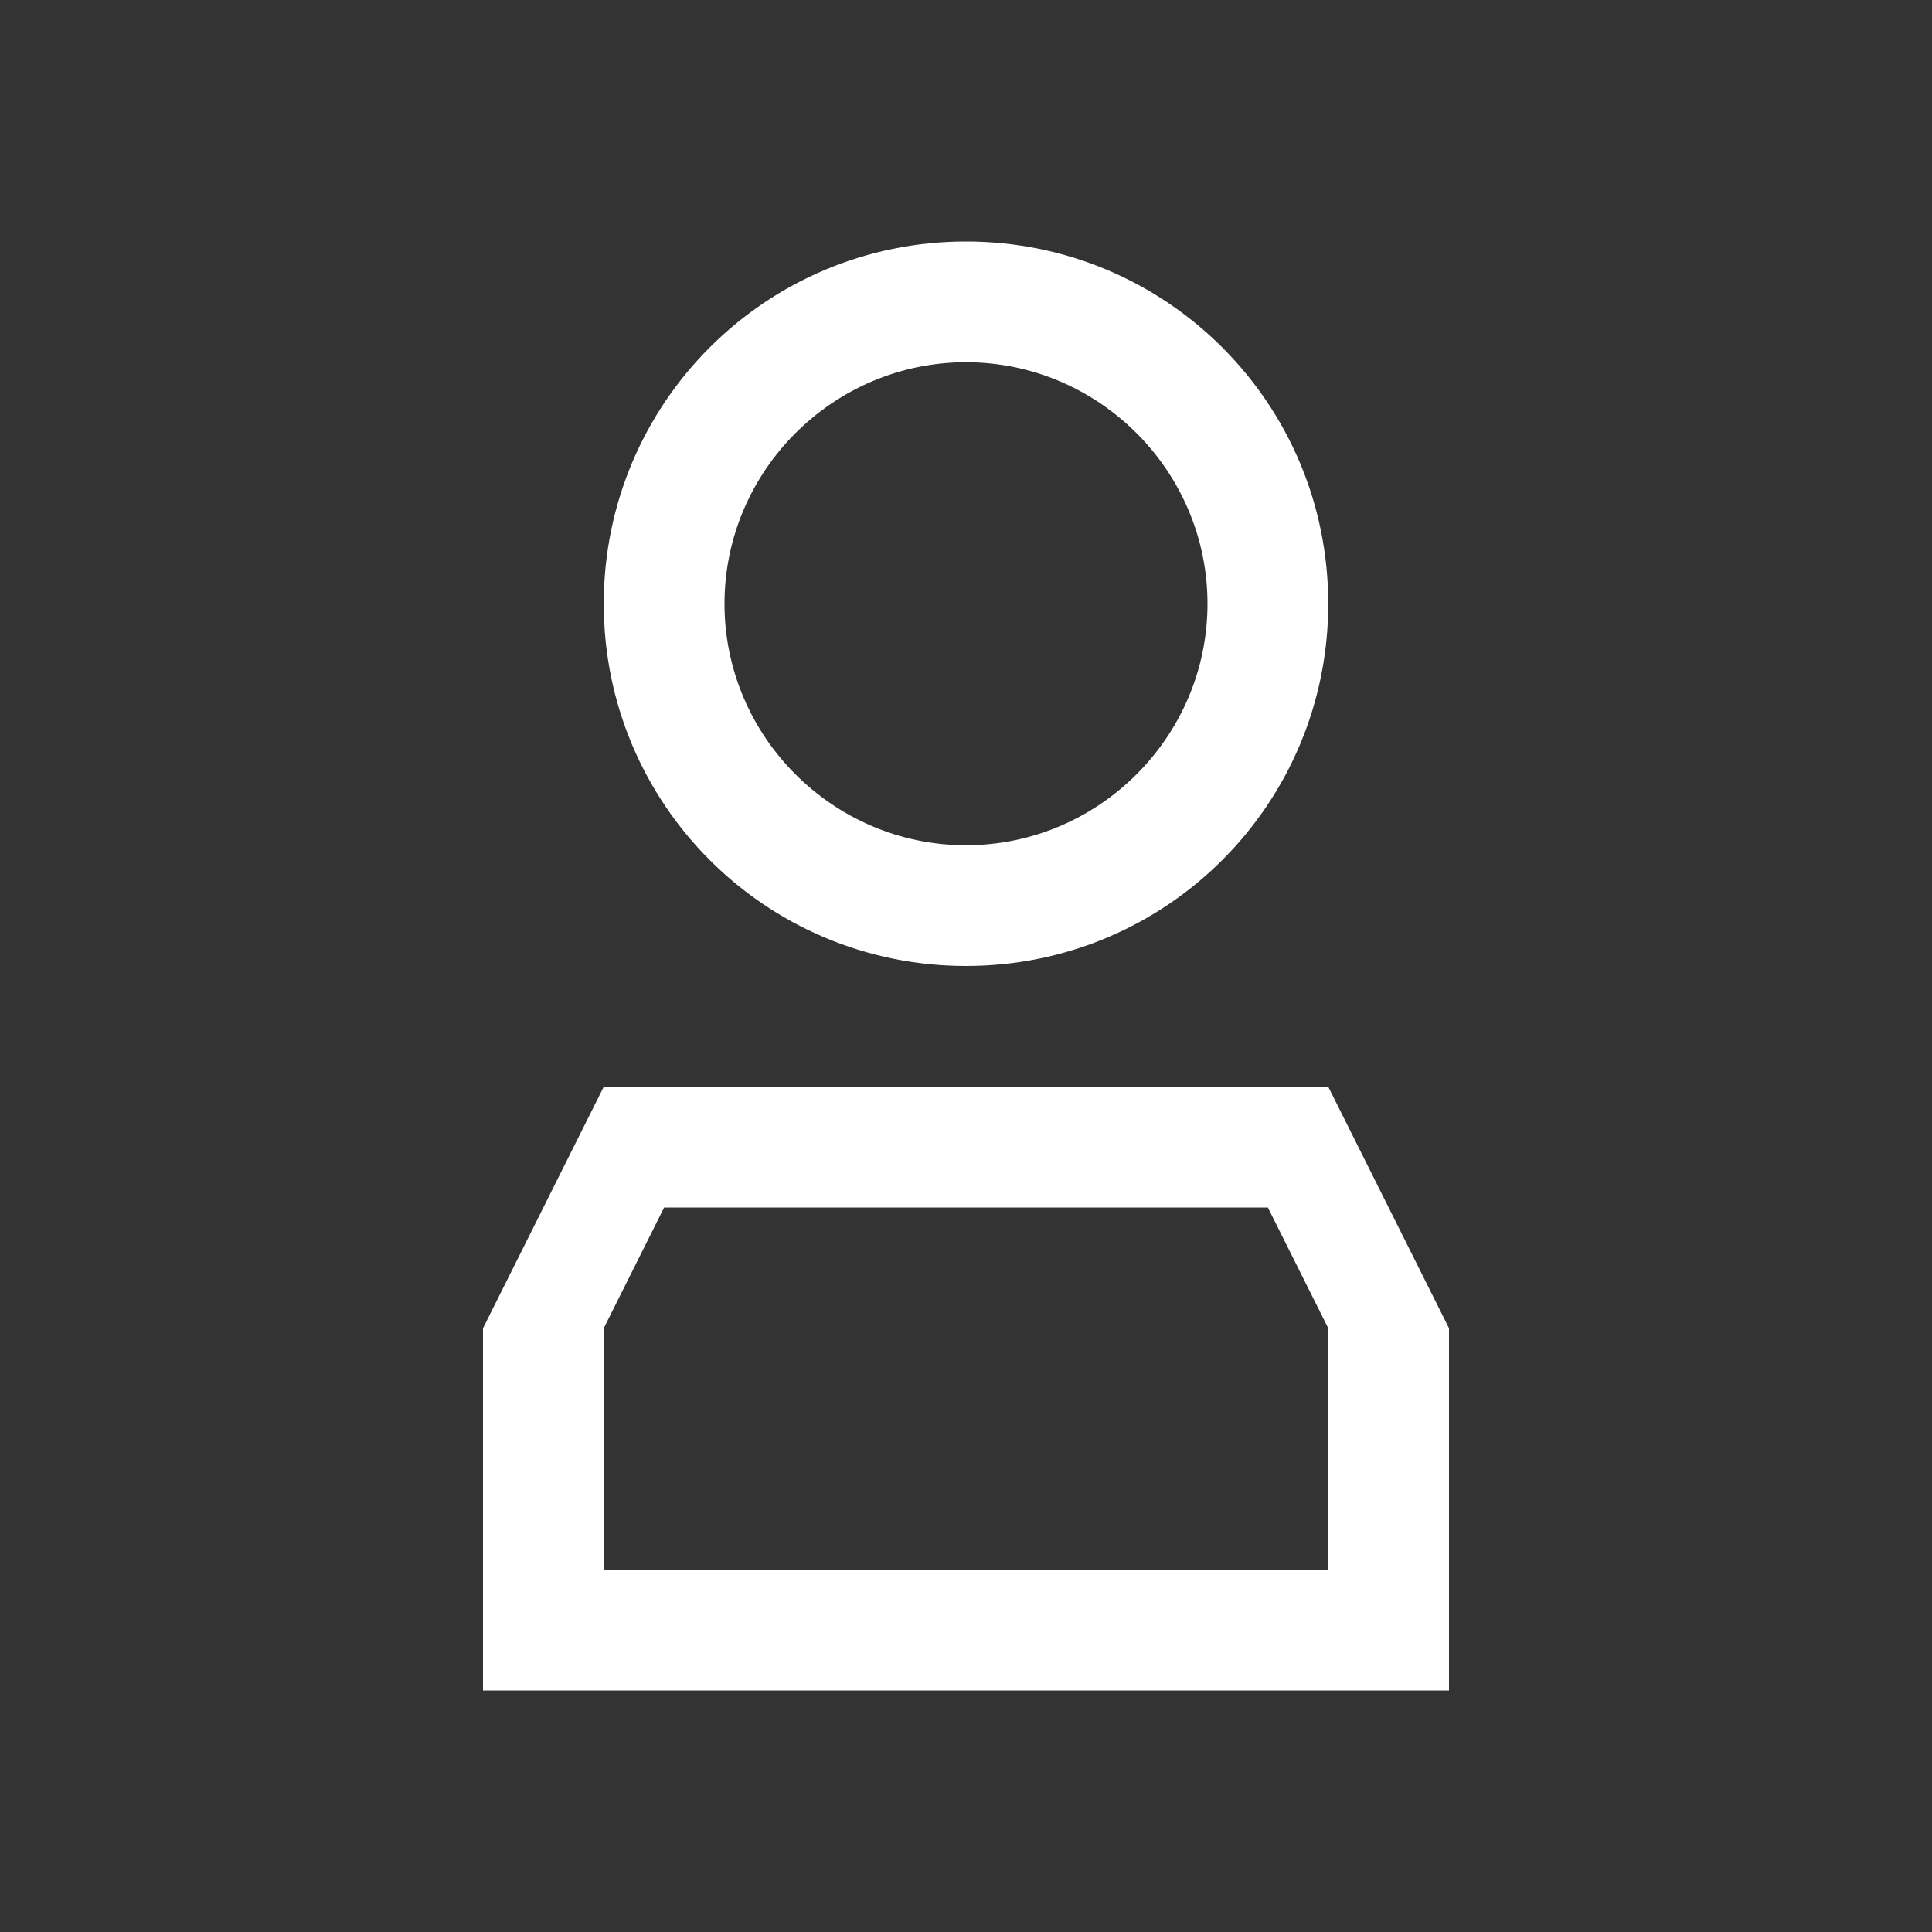 <svg xmlns="http://www.w3.org/2000/svg" xmlns:xlink="http://www.w3.org/1999/xlink" width="16" height="16" viewBox="0 0 16 16"><rect x="0" y="0" width="16" height="16" fill="#333333" stroke="none"/><path fill="#ffffff" d="M8 8c1.66 0 3-1.34 3-3S9.66 2 8 2 5 3.34 5 5s1.34 3 3 3m0-5c1.1 0 2 .9 2 2s-.9 2-2 2-2-.9-2-2 .9-2 2-2m3 6H5l-1 2v3h8v-3zm0 4H5v-2l.5-1h5l.5 1z"/></svg>